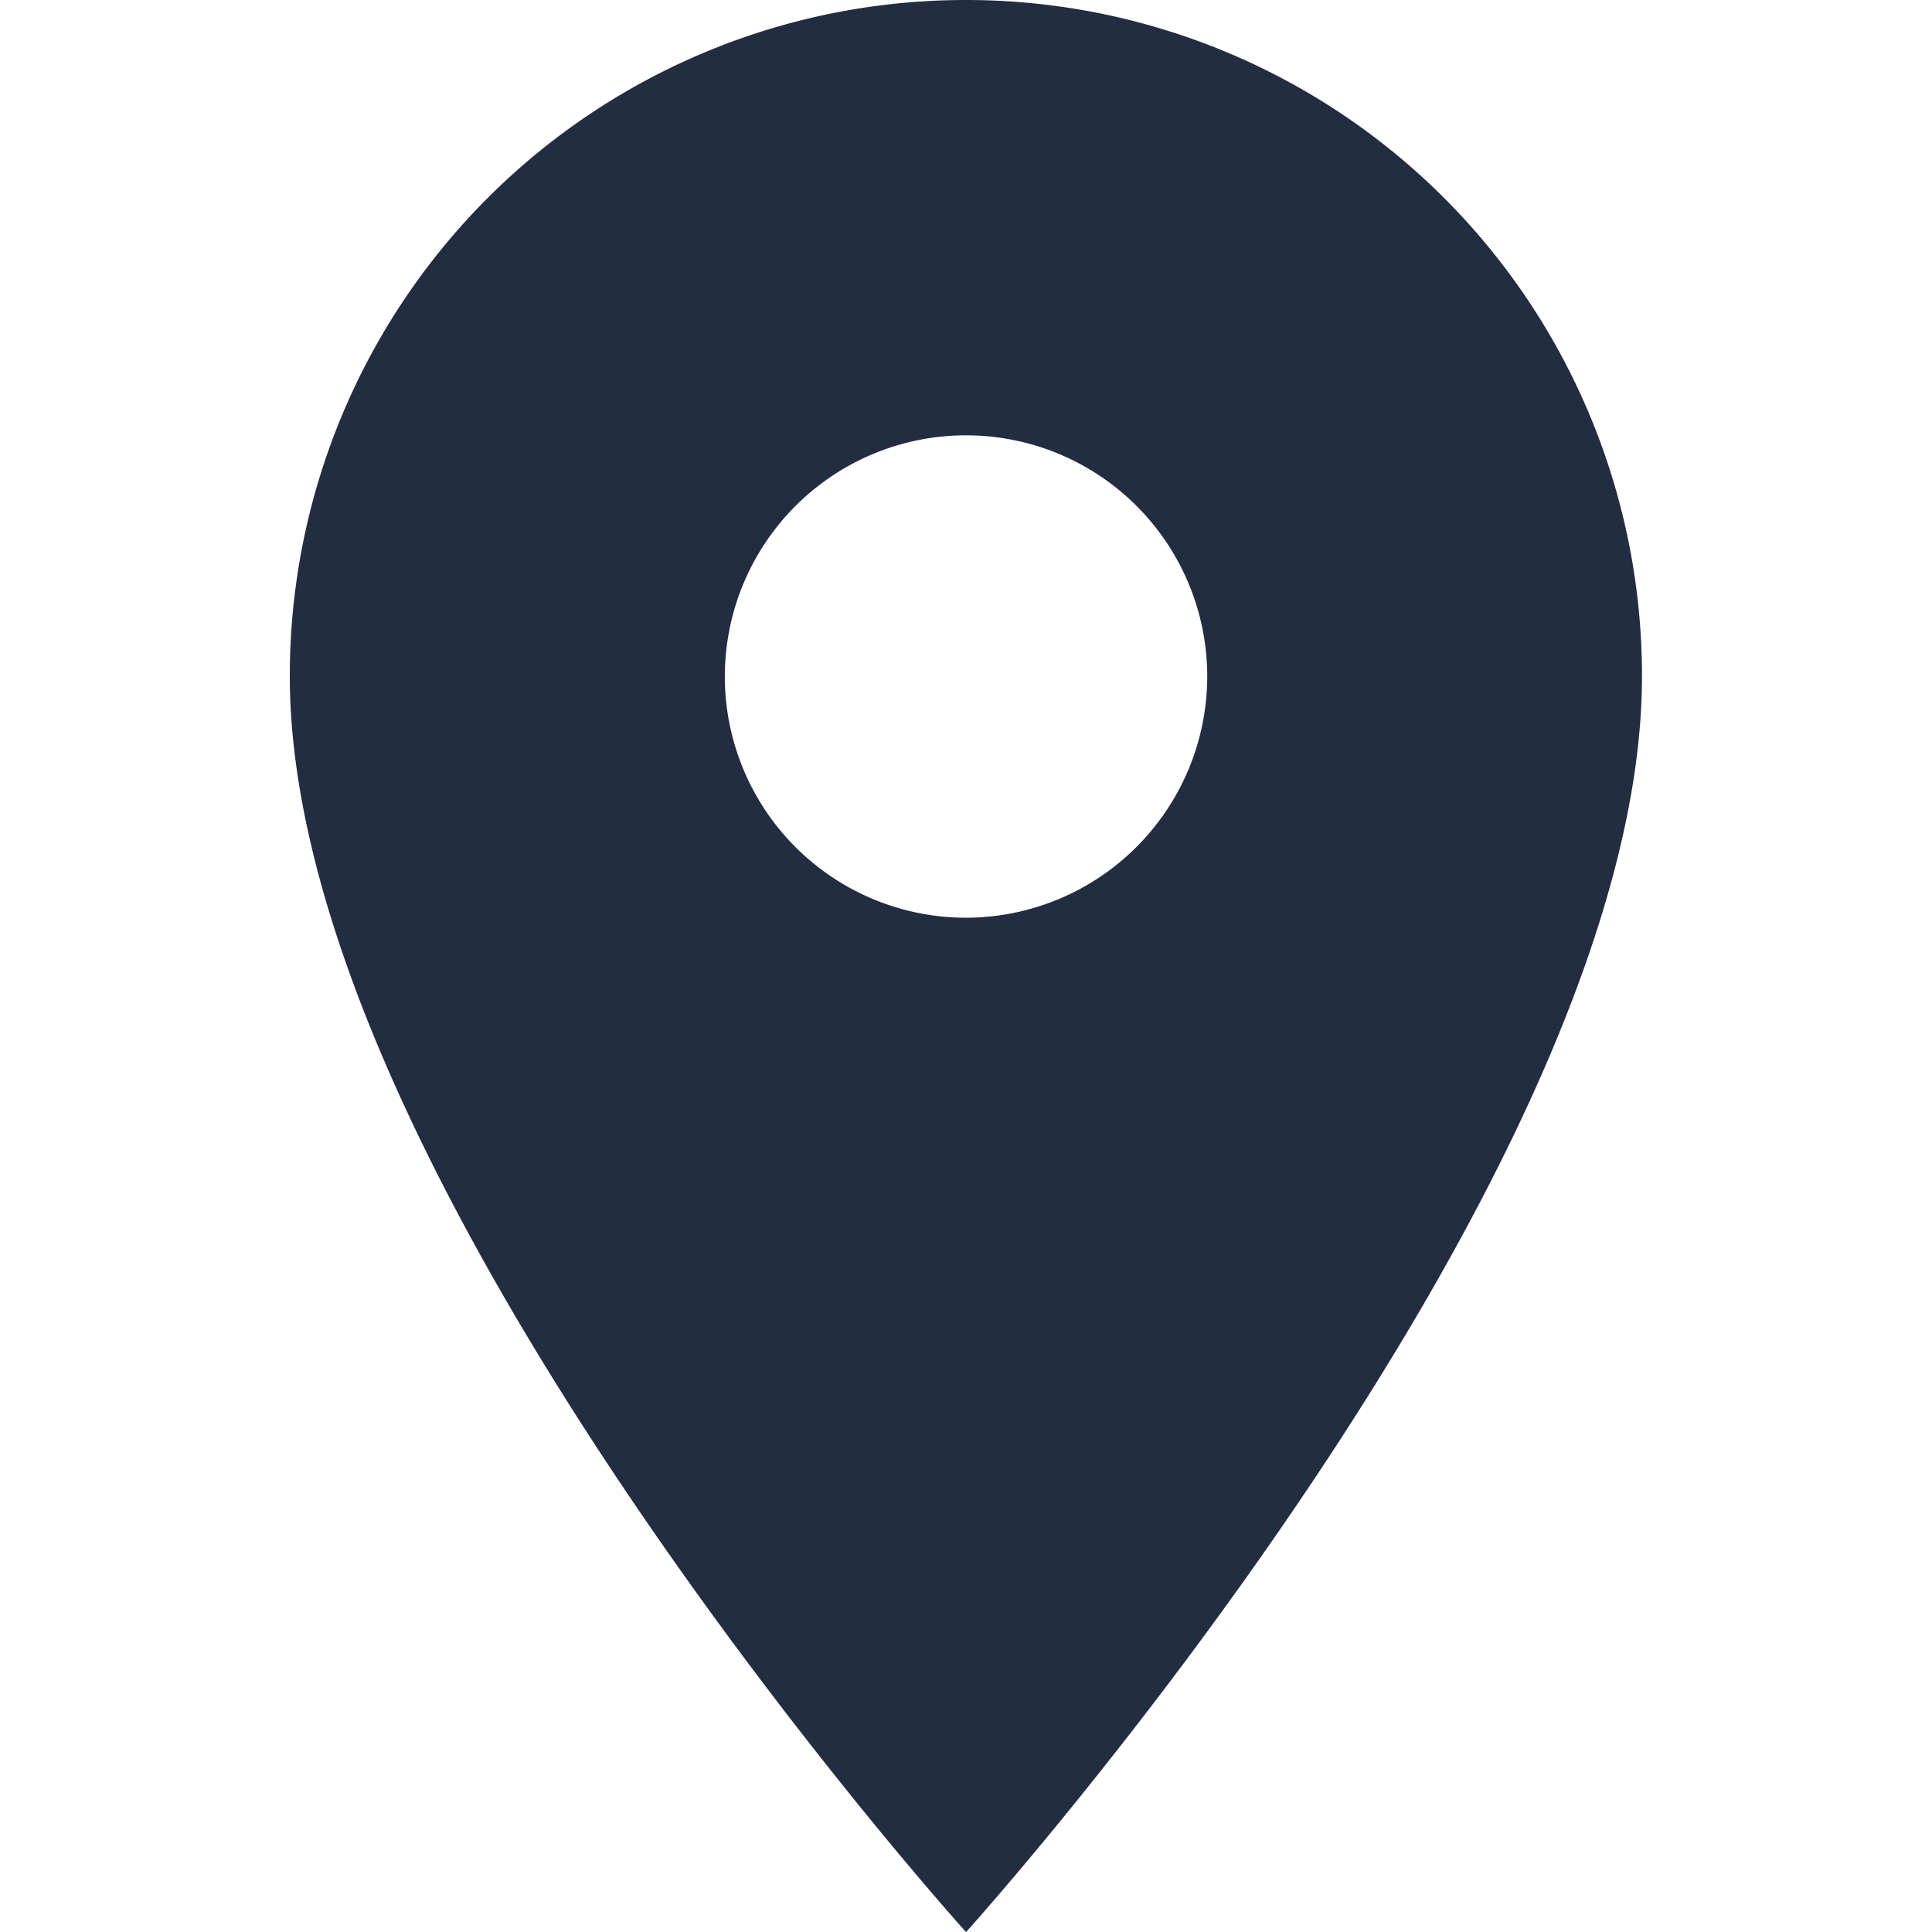 <svg xmlns="http://www.w3.org/2000/svg" width="30" height="30" viewBox="0 0 18.503 26.433">
    <path d="M14.252,2A9.245,9.245,0,0,0,5,11.252c0,6.939,9.252,17.182,9.252,17.182S23.5,18.19,23.5,11.252A9.245,9.245,0,0,0,14.252,2Zm0,12.556a3.3,3.3,0,1,1,3.3-3.3A3.305,3.305,0,0,1,14.252,14.556Z"
        transform="translate(-5 -2)" fill="#232d41" /></svg>